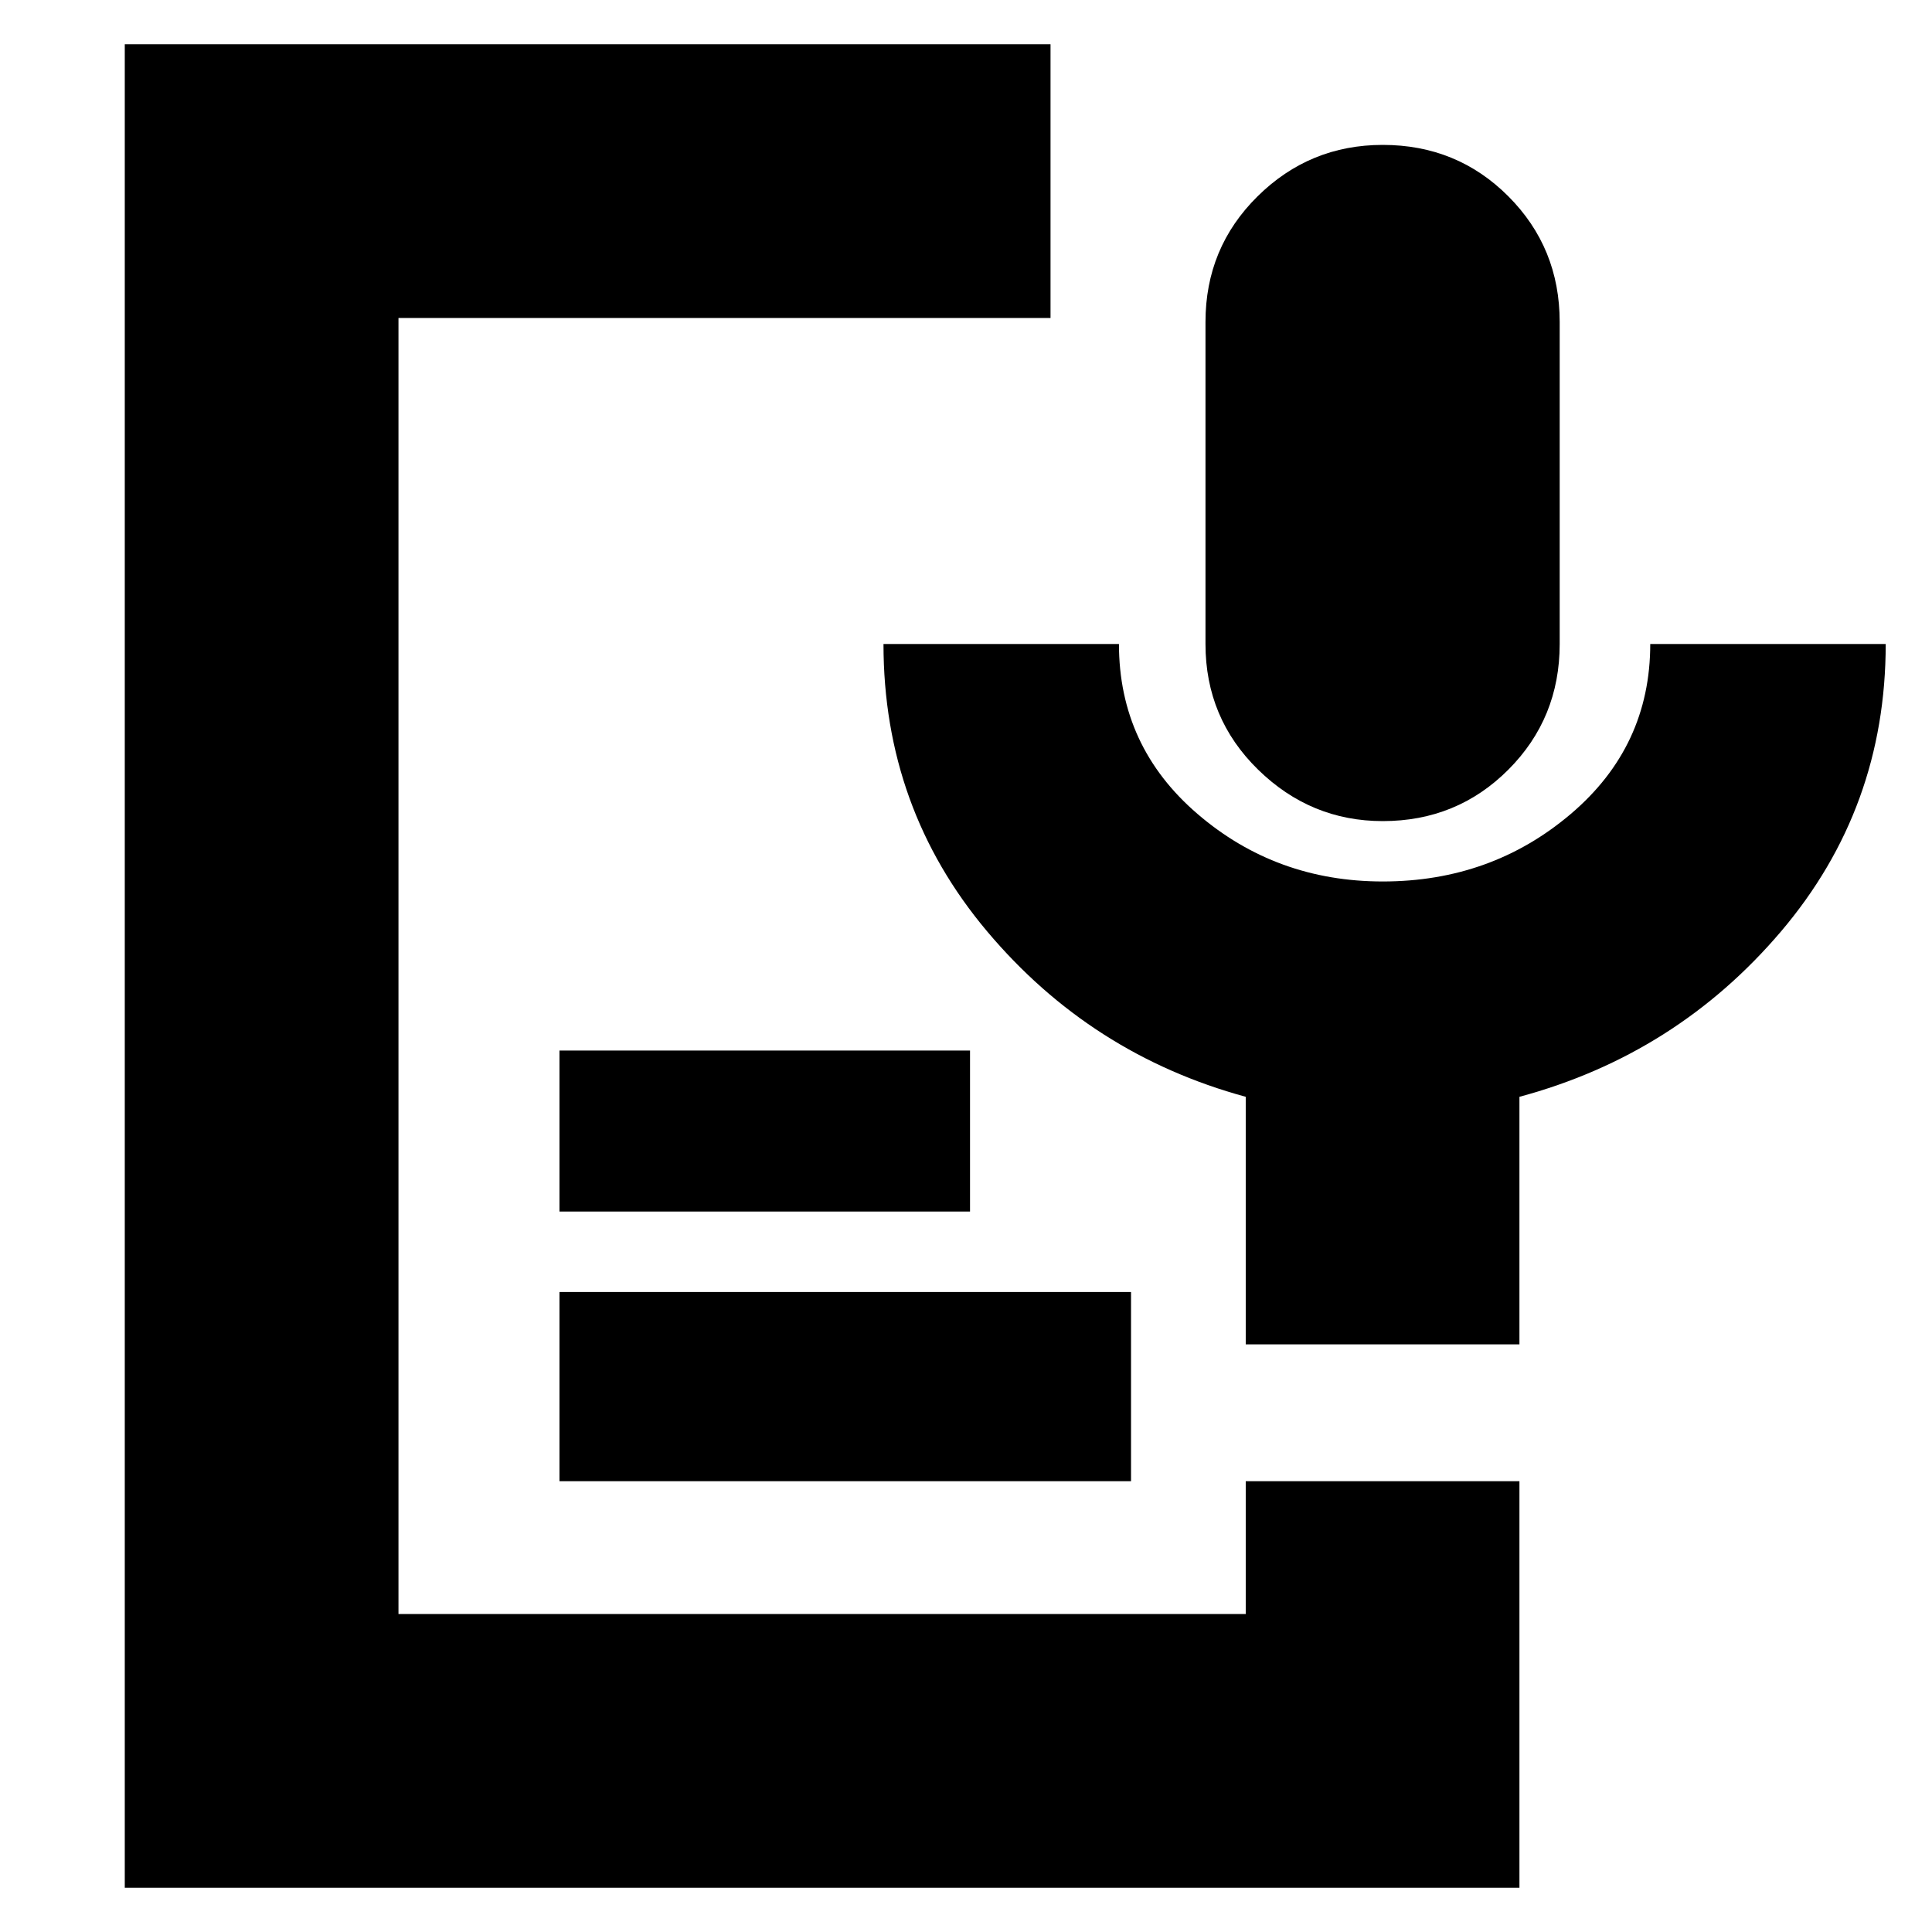<svg xmlns="http://www.w3.org/2000/svg" height="24" viewBox="0 -960 960 960" width="24"><path d="M687.09-552q-35.79 0-61.94-25.56Q599-603.13 599-640v-160q0-36.88 25.88-62.44Q650.75-888 687.09-888q36.91 0 62.41 25.56T775-800v160q0 36.87-25.51 62.44Q723.97-552 687.09-552ZM62-22v-916h460v136H198v644h421v-66h136v202H62Zm216-202v-94h284v94H278Zm0-134v-80h204v80H278Zm477 66H619v-123q-77-21-128.5-82.2T439-640h117q0 50.93 39.06 84.46Q634.12-522 687.1-522q53.9 0 93.4-33.54Q820-589.07 820-640h117q0 81.6-52 142.8Q833-436 755-415v123Z"/></svg>